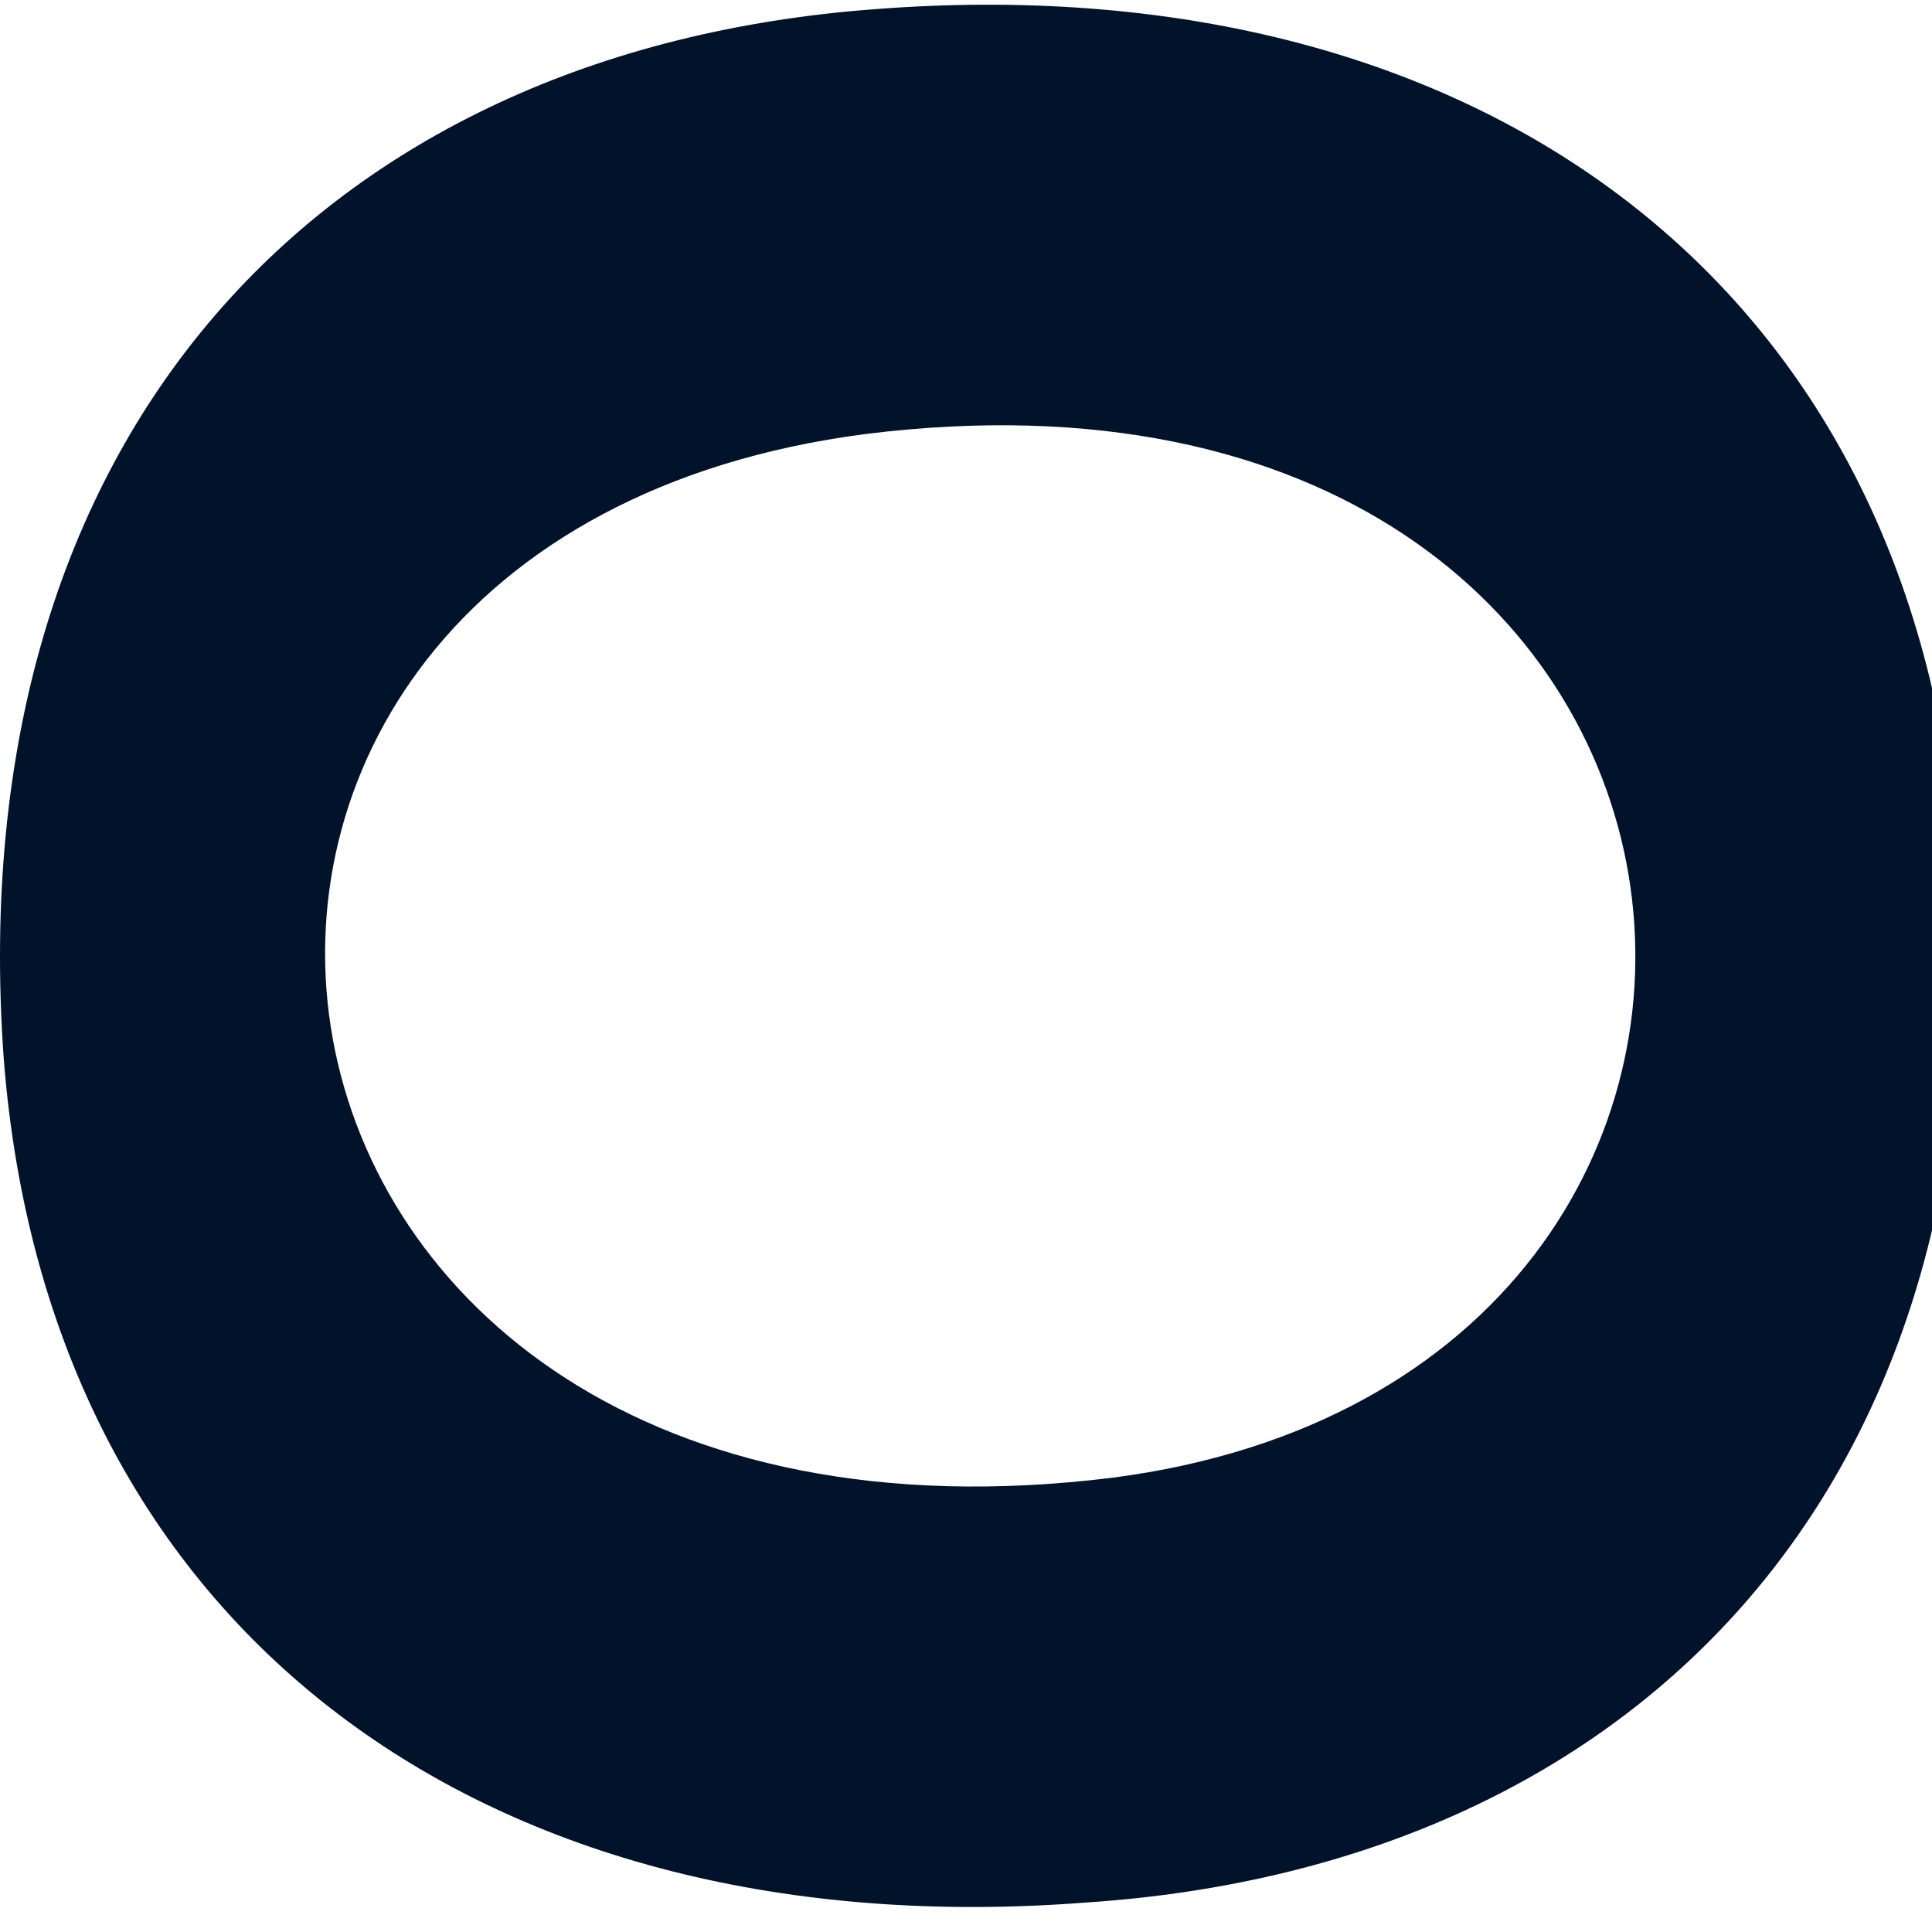<svg width="27" height="27" viewBox="0 0 27 27" fill="none" xmlns="http://www.w3.org/2000/svg">
  <path fill-rule="evenodd" clip-rule="evenodd" d="M12.092 6.066C24.997 4.453 26.479 19.231 15.549 20.651C2.521 22.265 0.668 7.55 12.092 6.066ZM0.051 14.778C0.668 22.845 6.843 27.234 15.179 26.588C22.959 26.072 28.084 20.651 27.343 11.81C26.664 3.808 20.489 -0.516 12.215 0.129C4.497 0.71 -0.567 6.066 0.051 14.779V14.778Z" fill="#00132B"/>
</svg>
